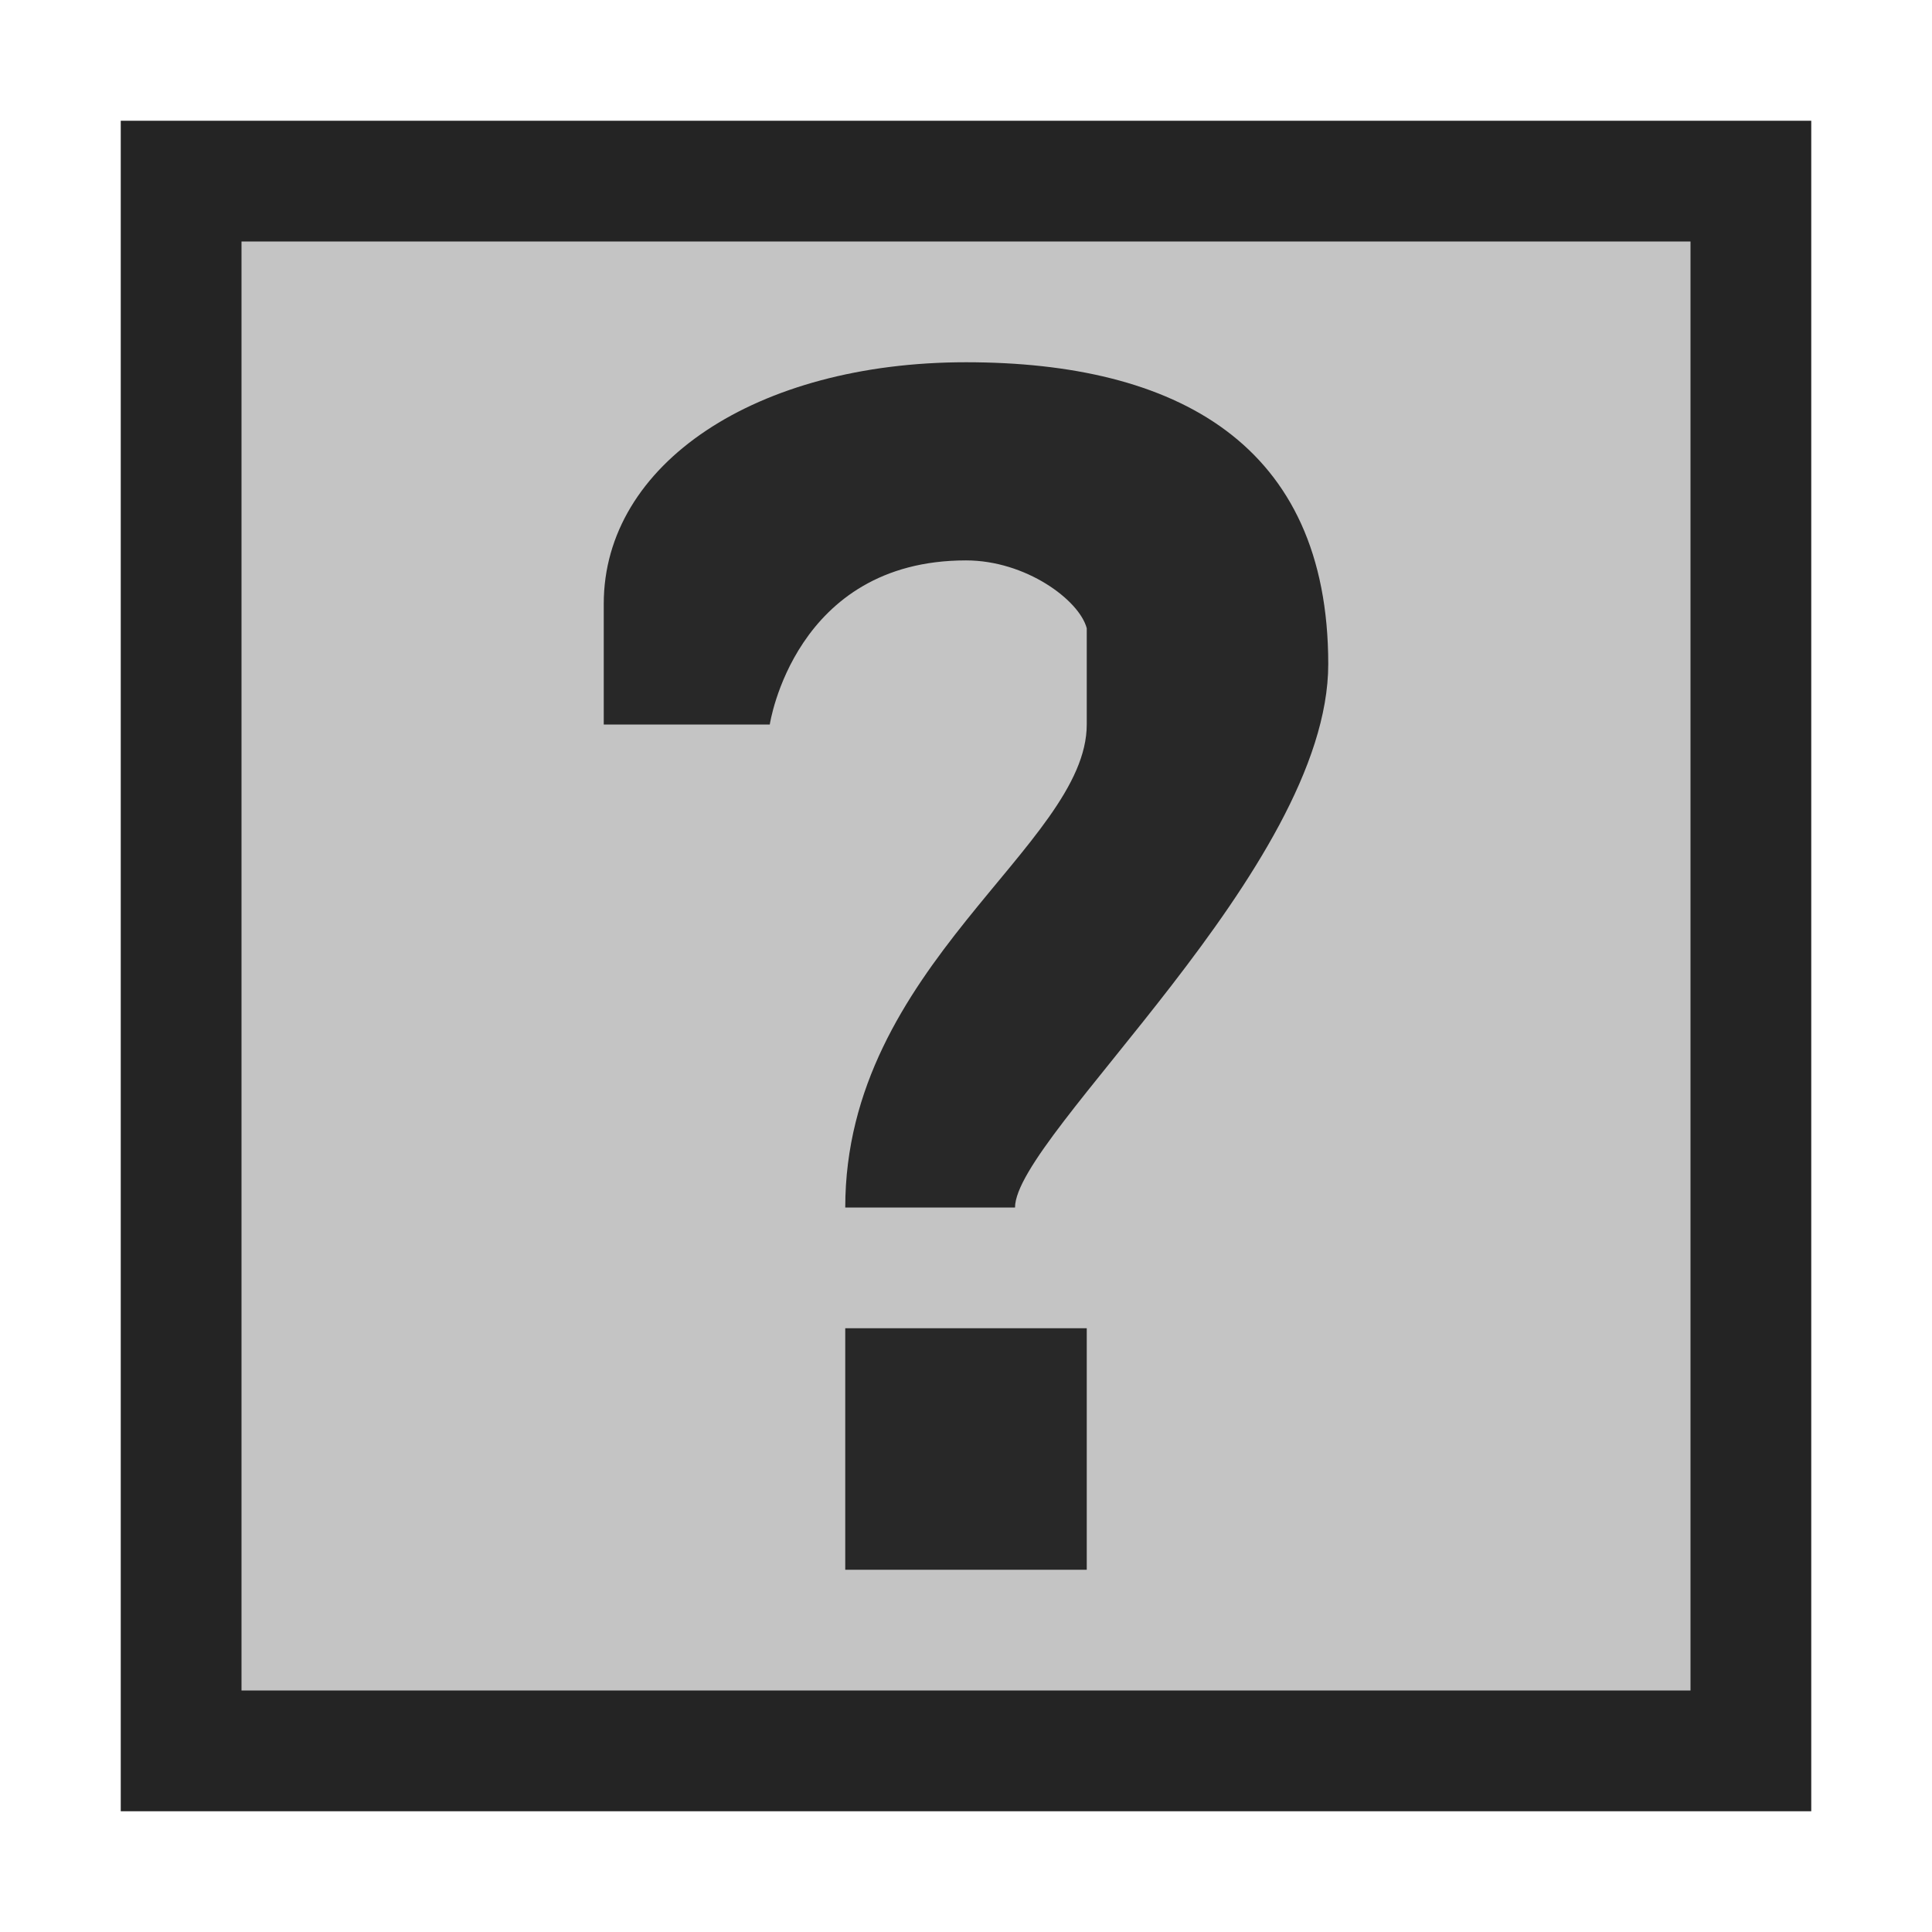 <svg ti:v="1" width="16" height="16" viewBox="0 0 16 16" xmlns="http://www.w3.org/2000/svg" xmlns:ti="urn:schemas-jetbrains-com:tisvg"><rect id="frame" width="16" height="16" fill="none"/><g fill-rule="evenodd"><path d="M15 15H1V1h14v14z" fill="#242424"/><path d="M14 14H2V2h12v12z" fill="#C4C4C4"/><path d="M9 11H7v2h2m-2-3c0-2 2-3 2-4v-.797c-.062-.234-.505-.562-1-.562C6.578 4.641 6.375 6 6.375 6H5V5c0-1.158 1.262-2 3-2s3 .672 3 2.5c0 1.687-2.594 3.906-2.594 4.5H7z" fill="#282828"/></g></svg>
